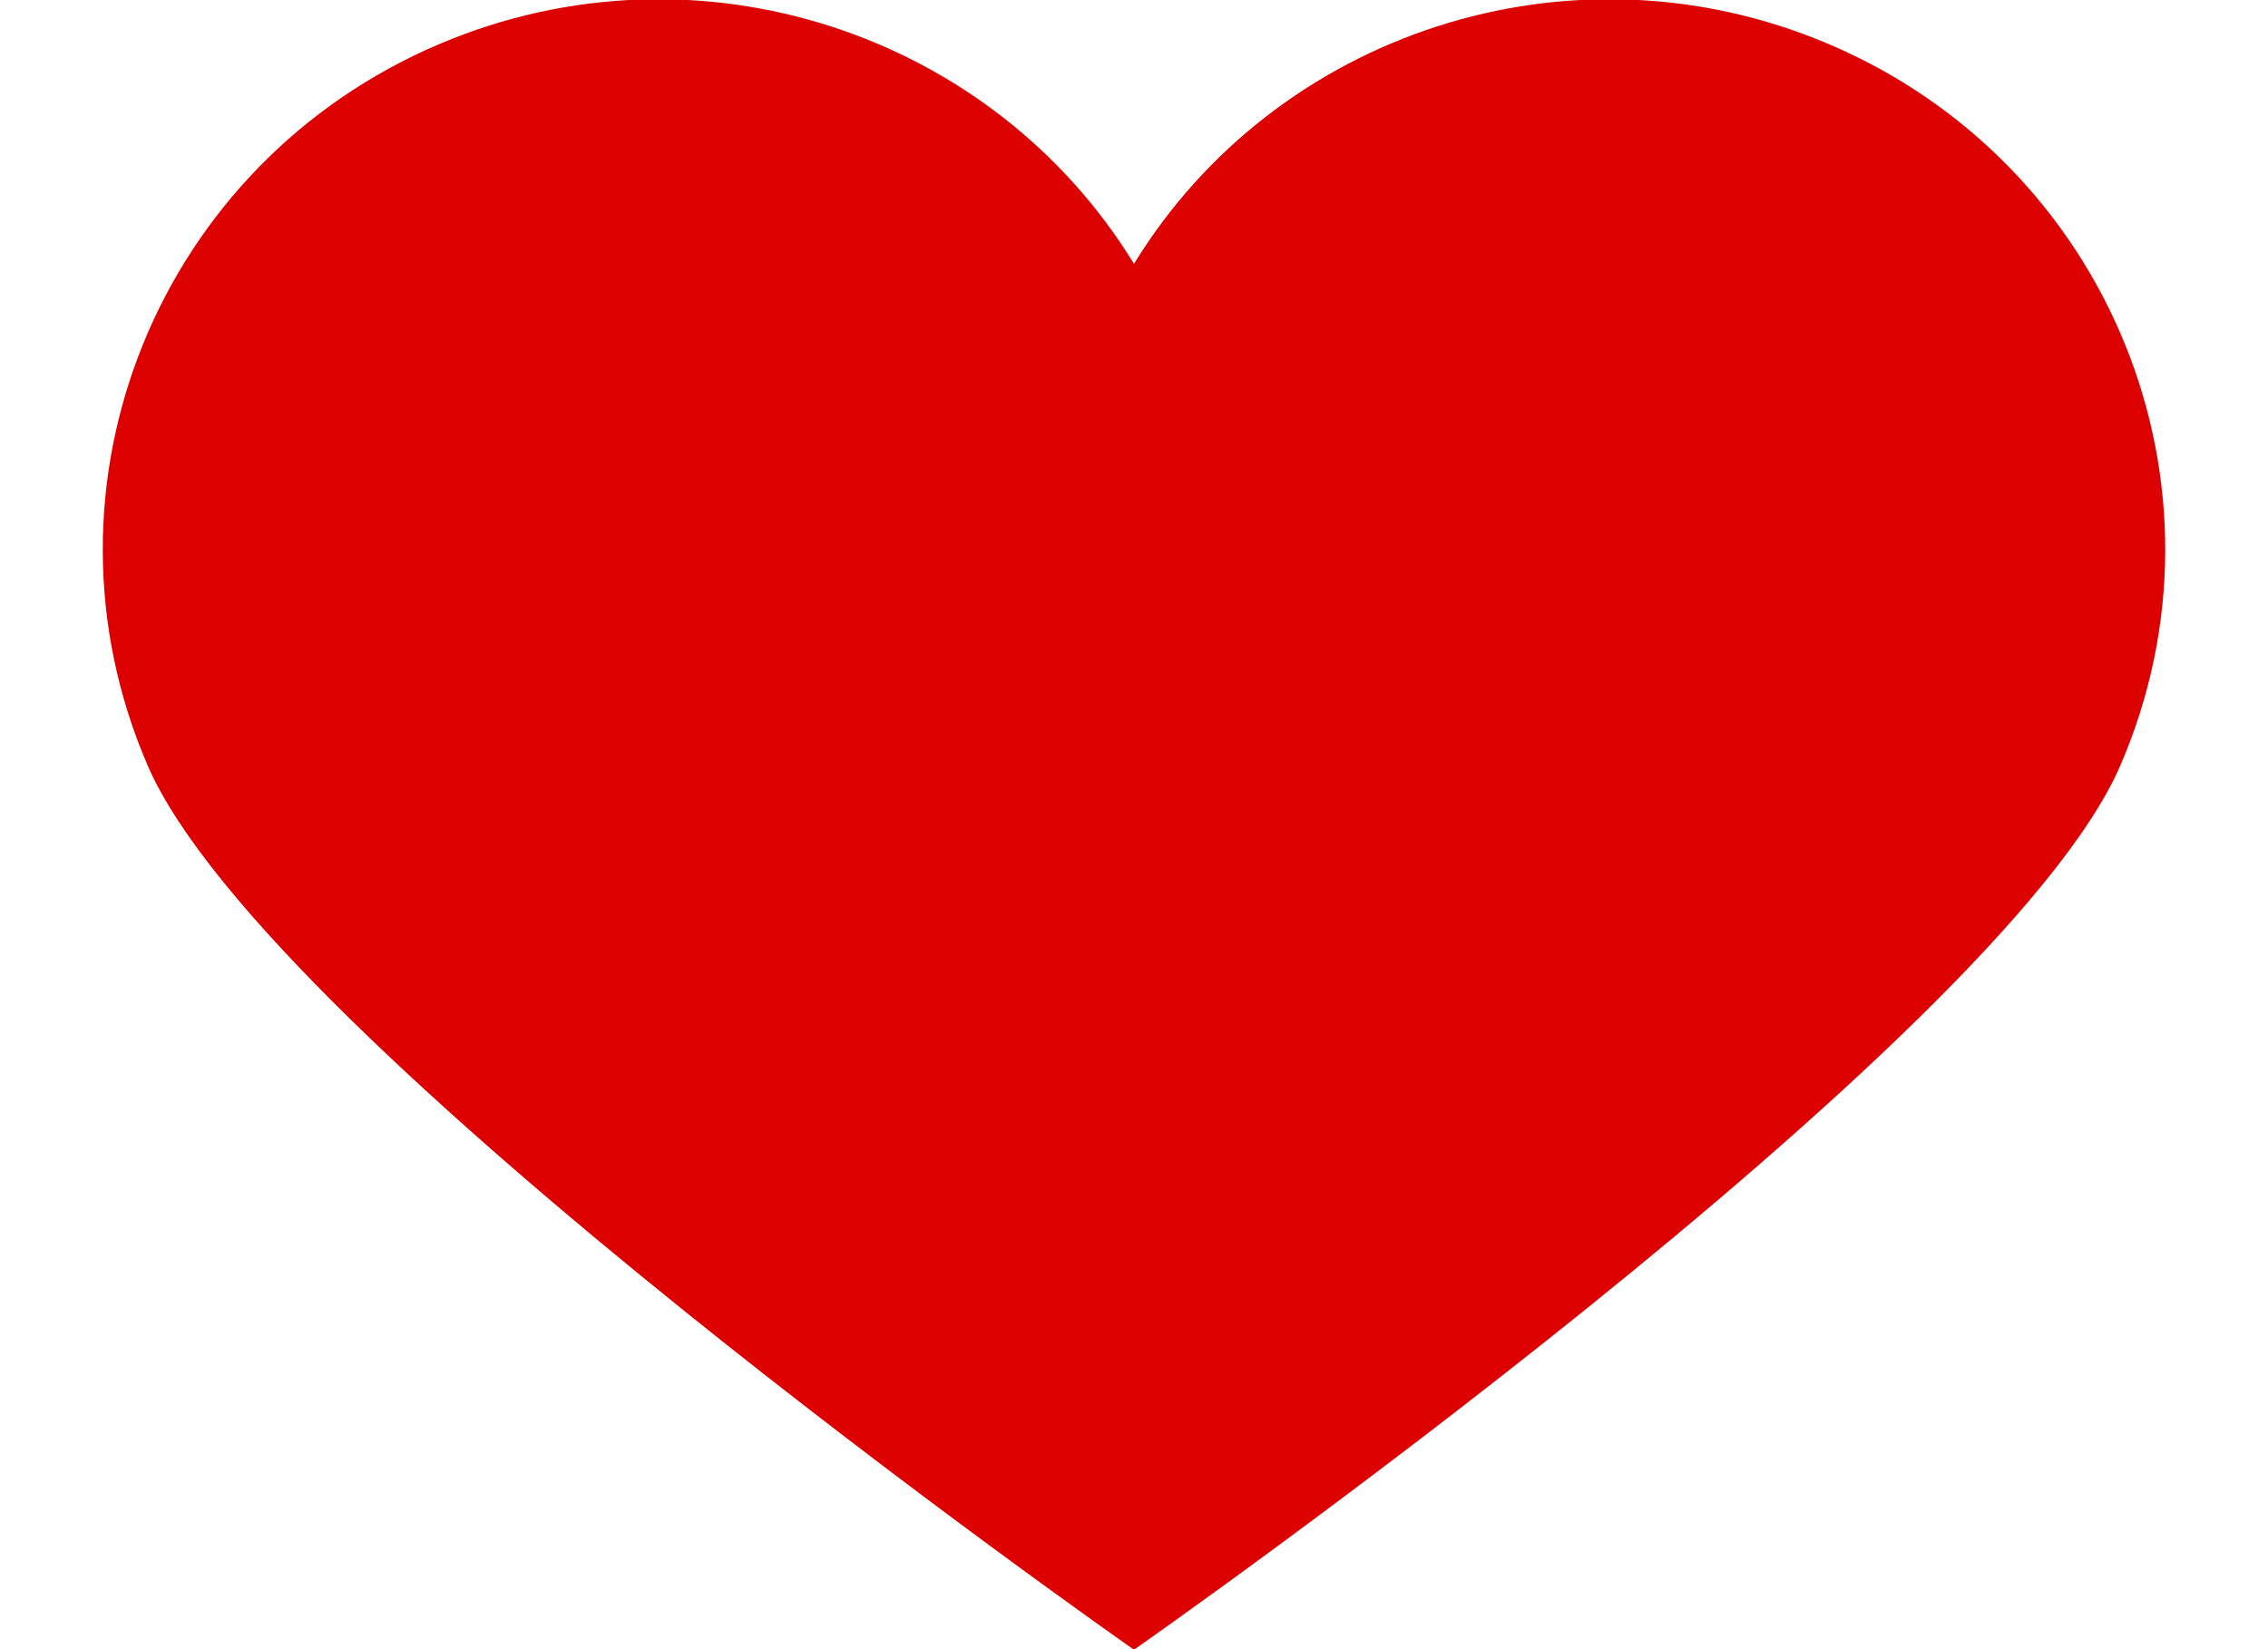 <svg
 xmlns="http://www.w3.org/2000/svg"
 xmlns:xlink="http://www.w3.org/1999/xlink"
 width="22px" height="16px">
<path fill-rule="evenodd"  fill="rgb(220, 0, 0)"
 d="M17.728,0.423 C15.227,-0.634 12.369,0.323 11.000,2.560 C9.631,0.323 6.773,-0.634 4.272,0.423 C1.533,1.581 0.262,4.716 1.432,7.426 C2.592,10.113 10.859,15.907 10.998,16.004 C10.998,16.005 10.998,16.007 10.998,16.007 C10.998,16.007 11.000,16.006 11.000,16.006 C11.000,16.006 11.001,16.007 11.001,16.007 C11.001,16.007 11.002,16.005 11.002,16.004 C11.141,15.907 19.408,10.113 20.568,7.426 C21.738,4.716 20.467,1.581 17.728,0.423 Z"/>
</svg>
